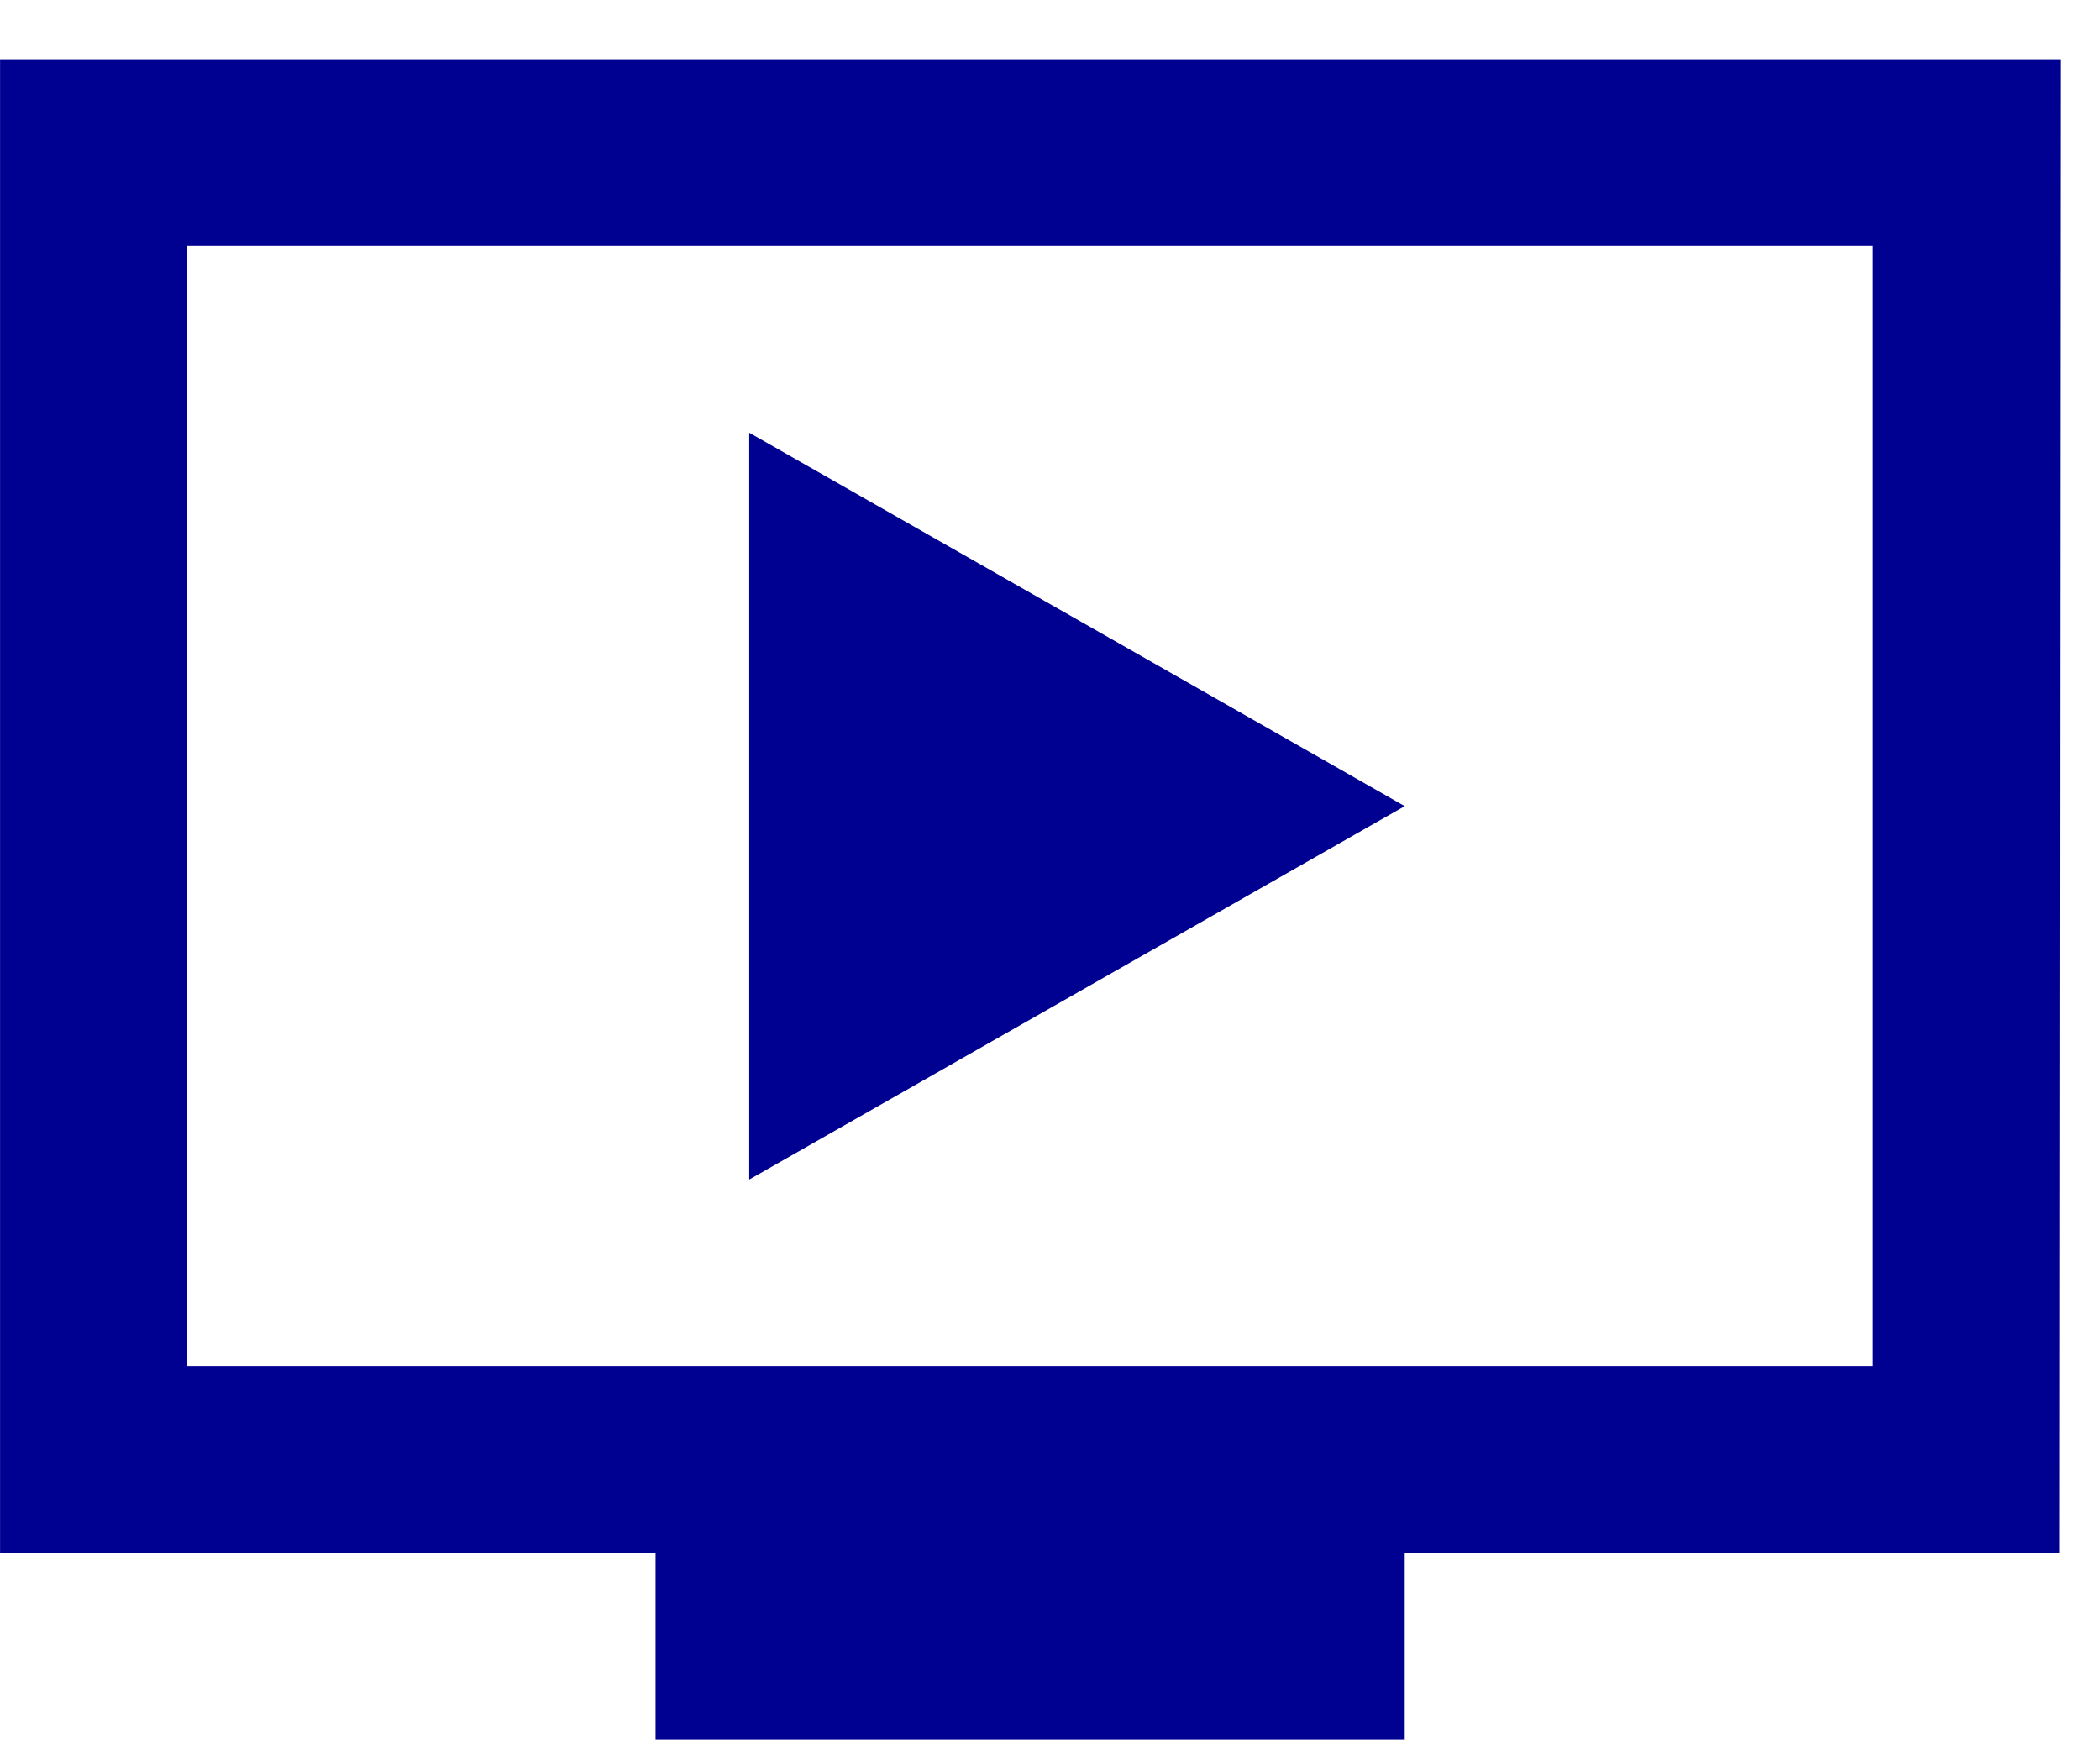 <svg width="35" height="29" viewBox="0 0 35 29" fill="none" xmlns="http://www.w3.org/2000/svg">
<path d="M34.337 0.988H0.001V25.877H10.926V28.988H23.412V25.877H34.321L34.337 0.988ZM31.215 22.766H3.122V4.099H31.215V22.766ZM23.412 13.433L12.487 19.655V7.21L23.412 13.433Z" fill="#000091"/>
</svg>
